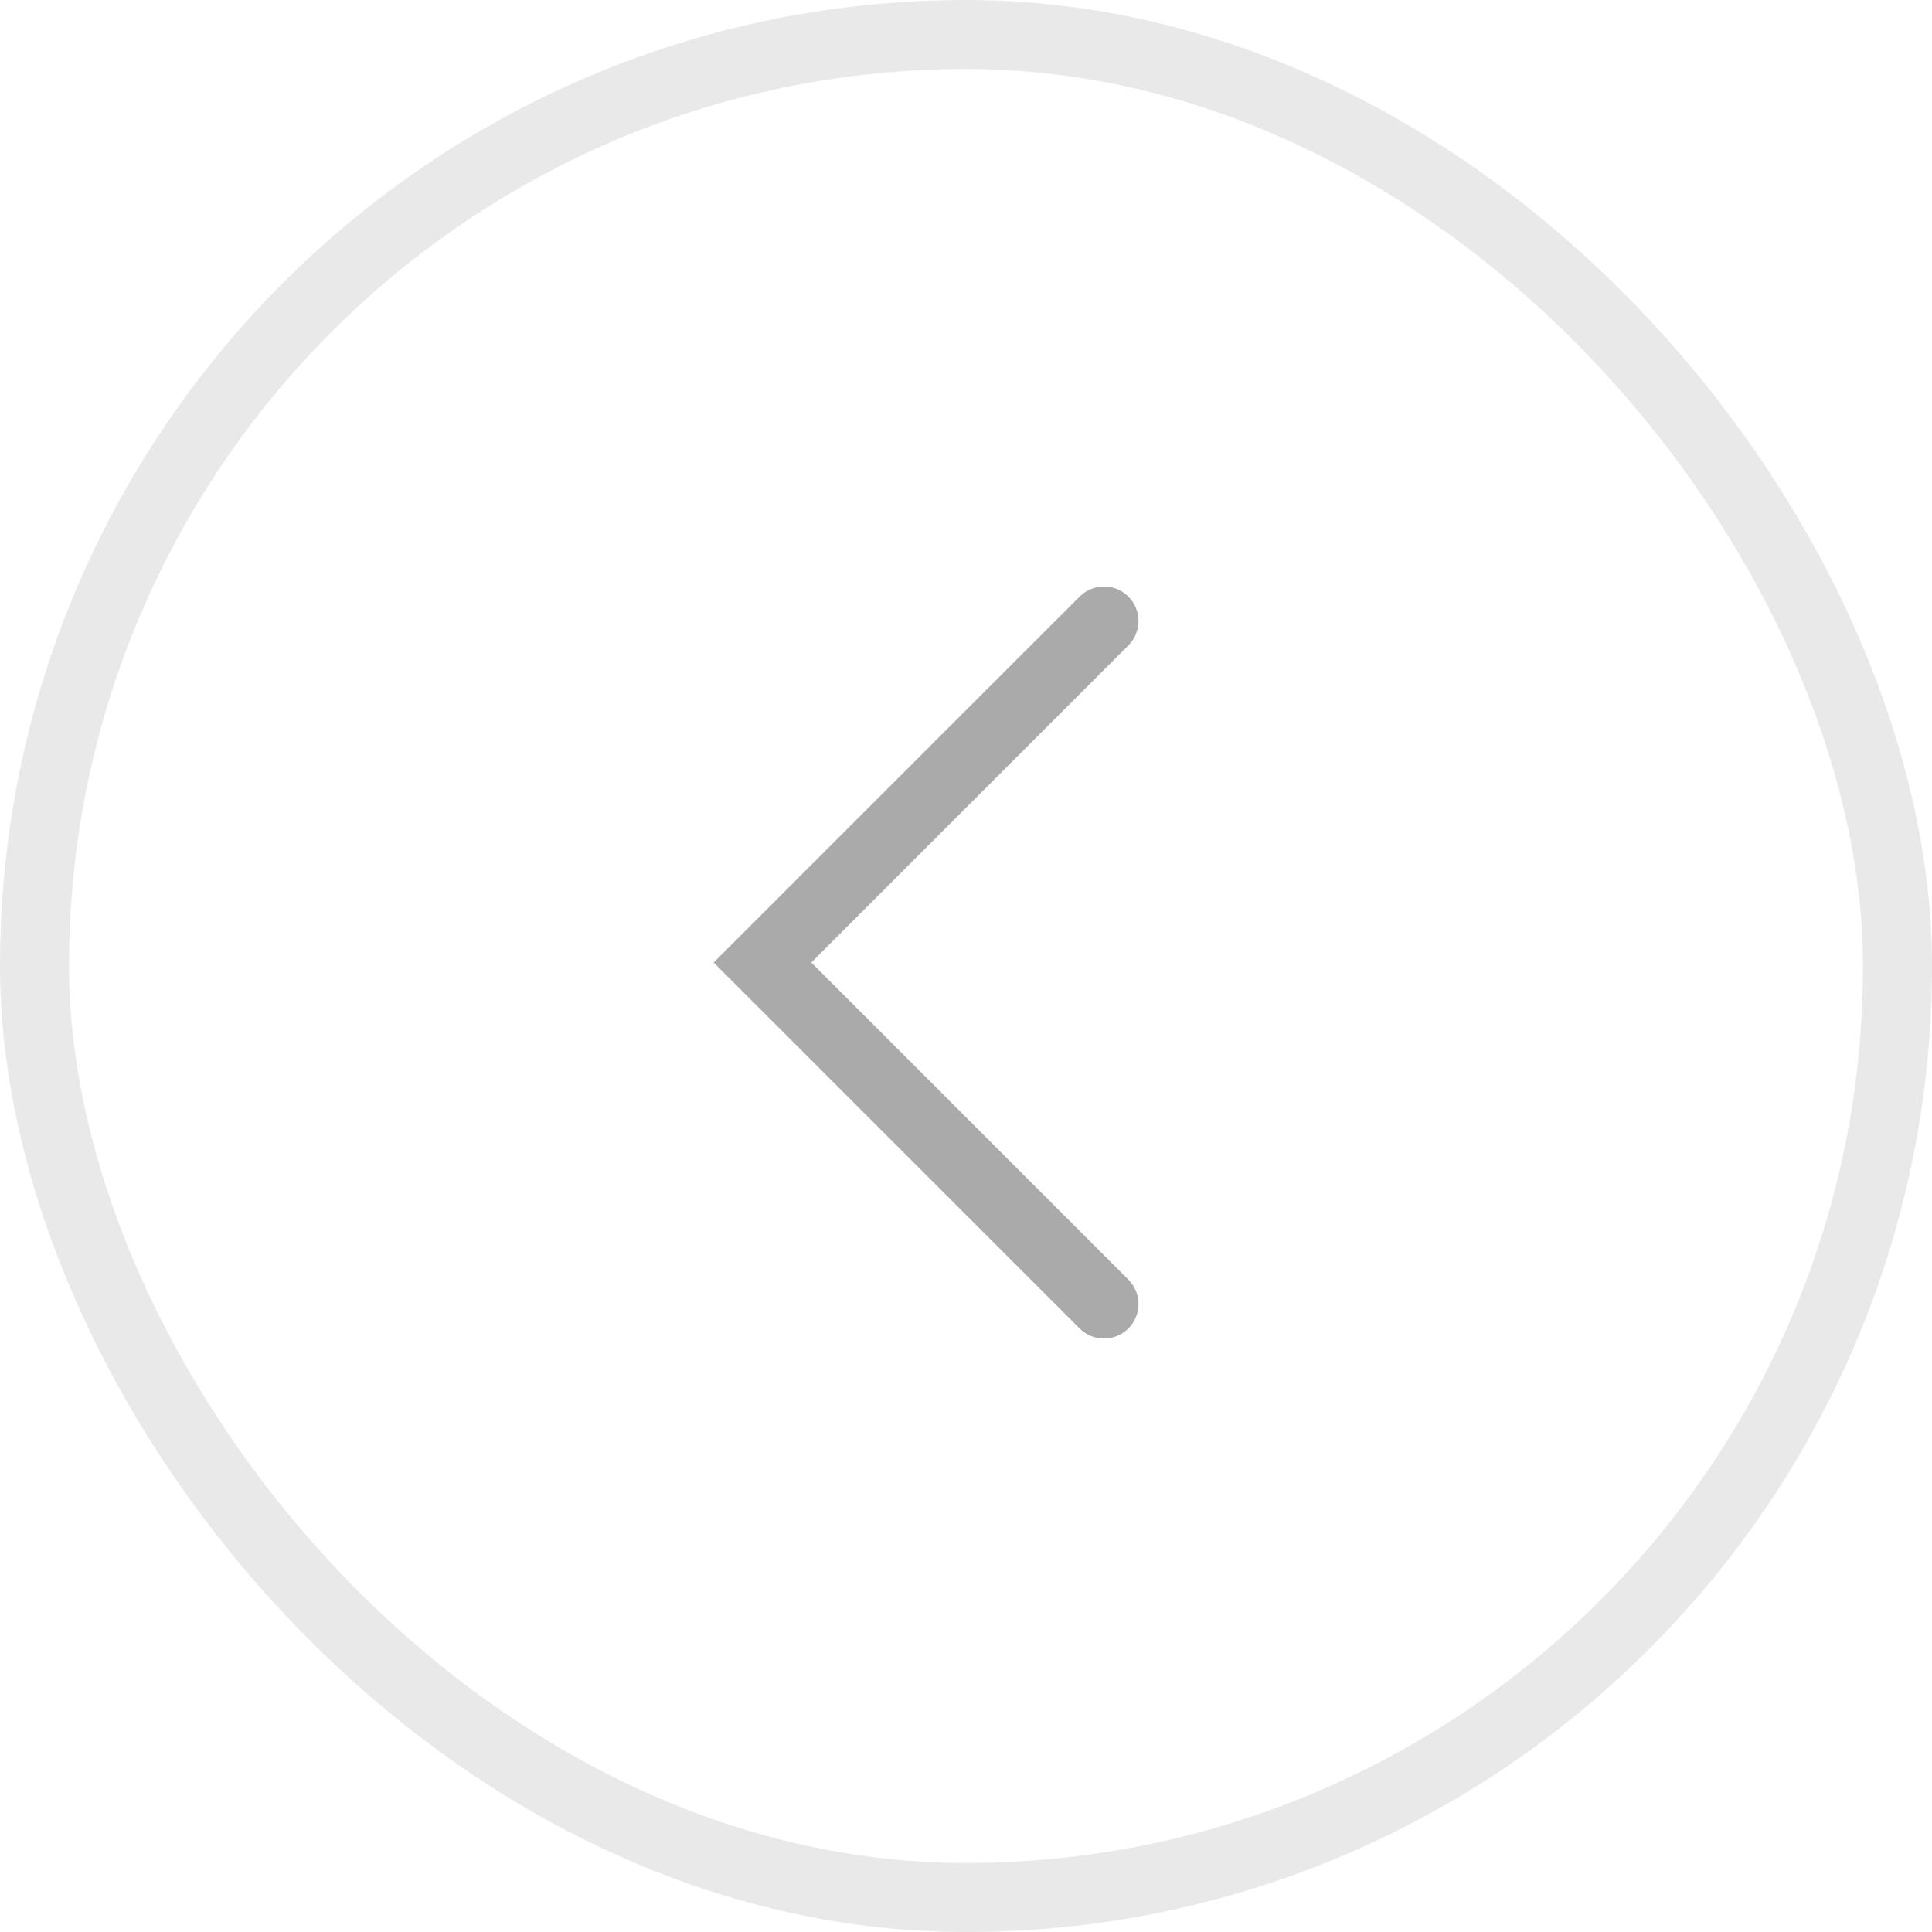 <svg width="56" height="56" viewBox="0 0 56 56" fill="none" xmlns="http://www.w3.org/2000/svg">
<path fill-rule="evenodd" clip-rule="evenodd" d="M32.707 17.293C32.317 16.902 31.683 16.902 31.293 17.293L21.393 27.192L20.686 27.899L21.393 28.607L31.293 38.506C31.683 38.897 32.317 38.897 32.707 38.506C33.098 38.115 33.098 37.482 32.707 37.092L23.515 27.899L32.707 18.707C33.098 18.317 33.098 17.683 32.707 17.293Z" fill="#AAAAAA"/>
<rect x="1" y="1" width="54" height="54" rx="27" stroke="#1E1E1E" stroke-opacity="0.1" stroke-width="2"/>
</svg>
